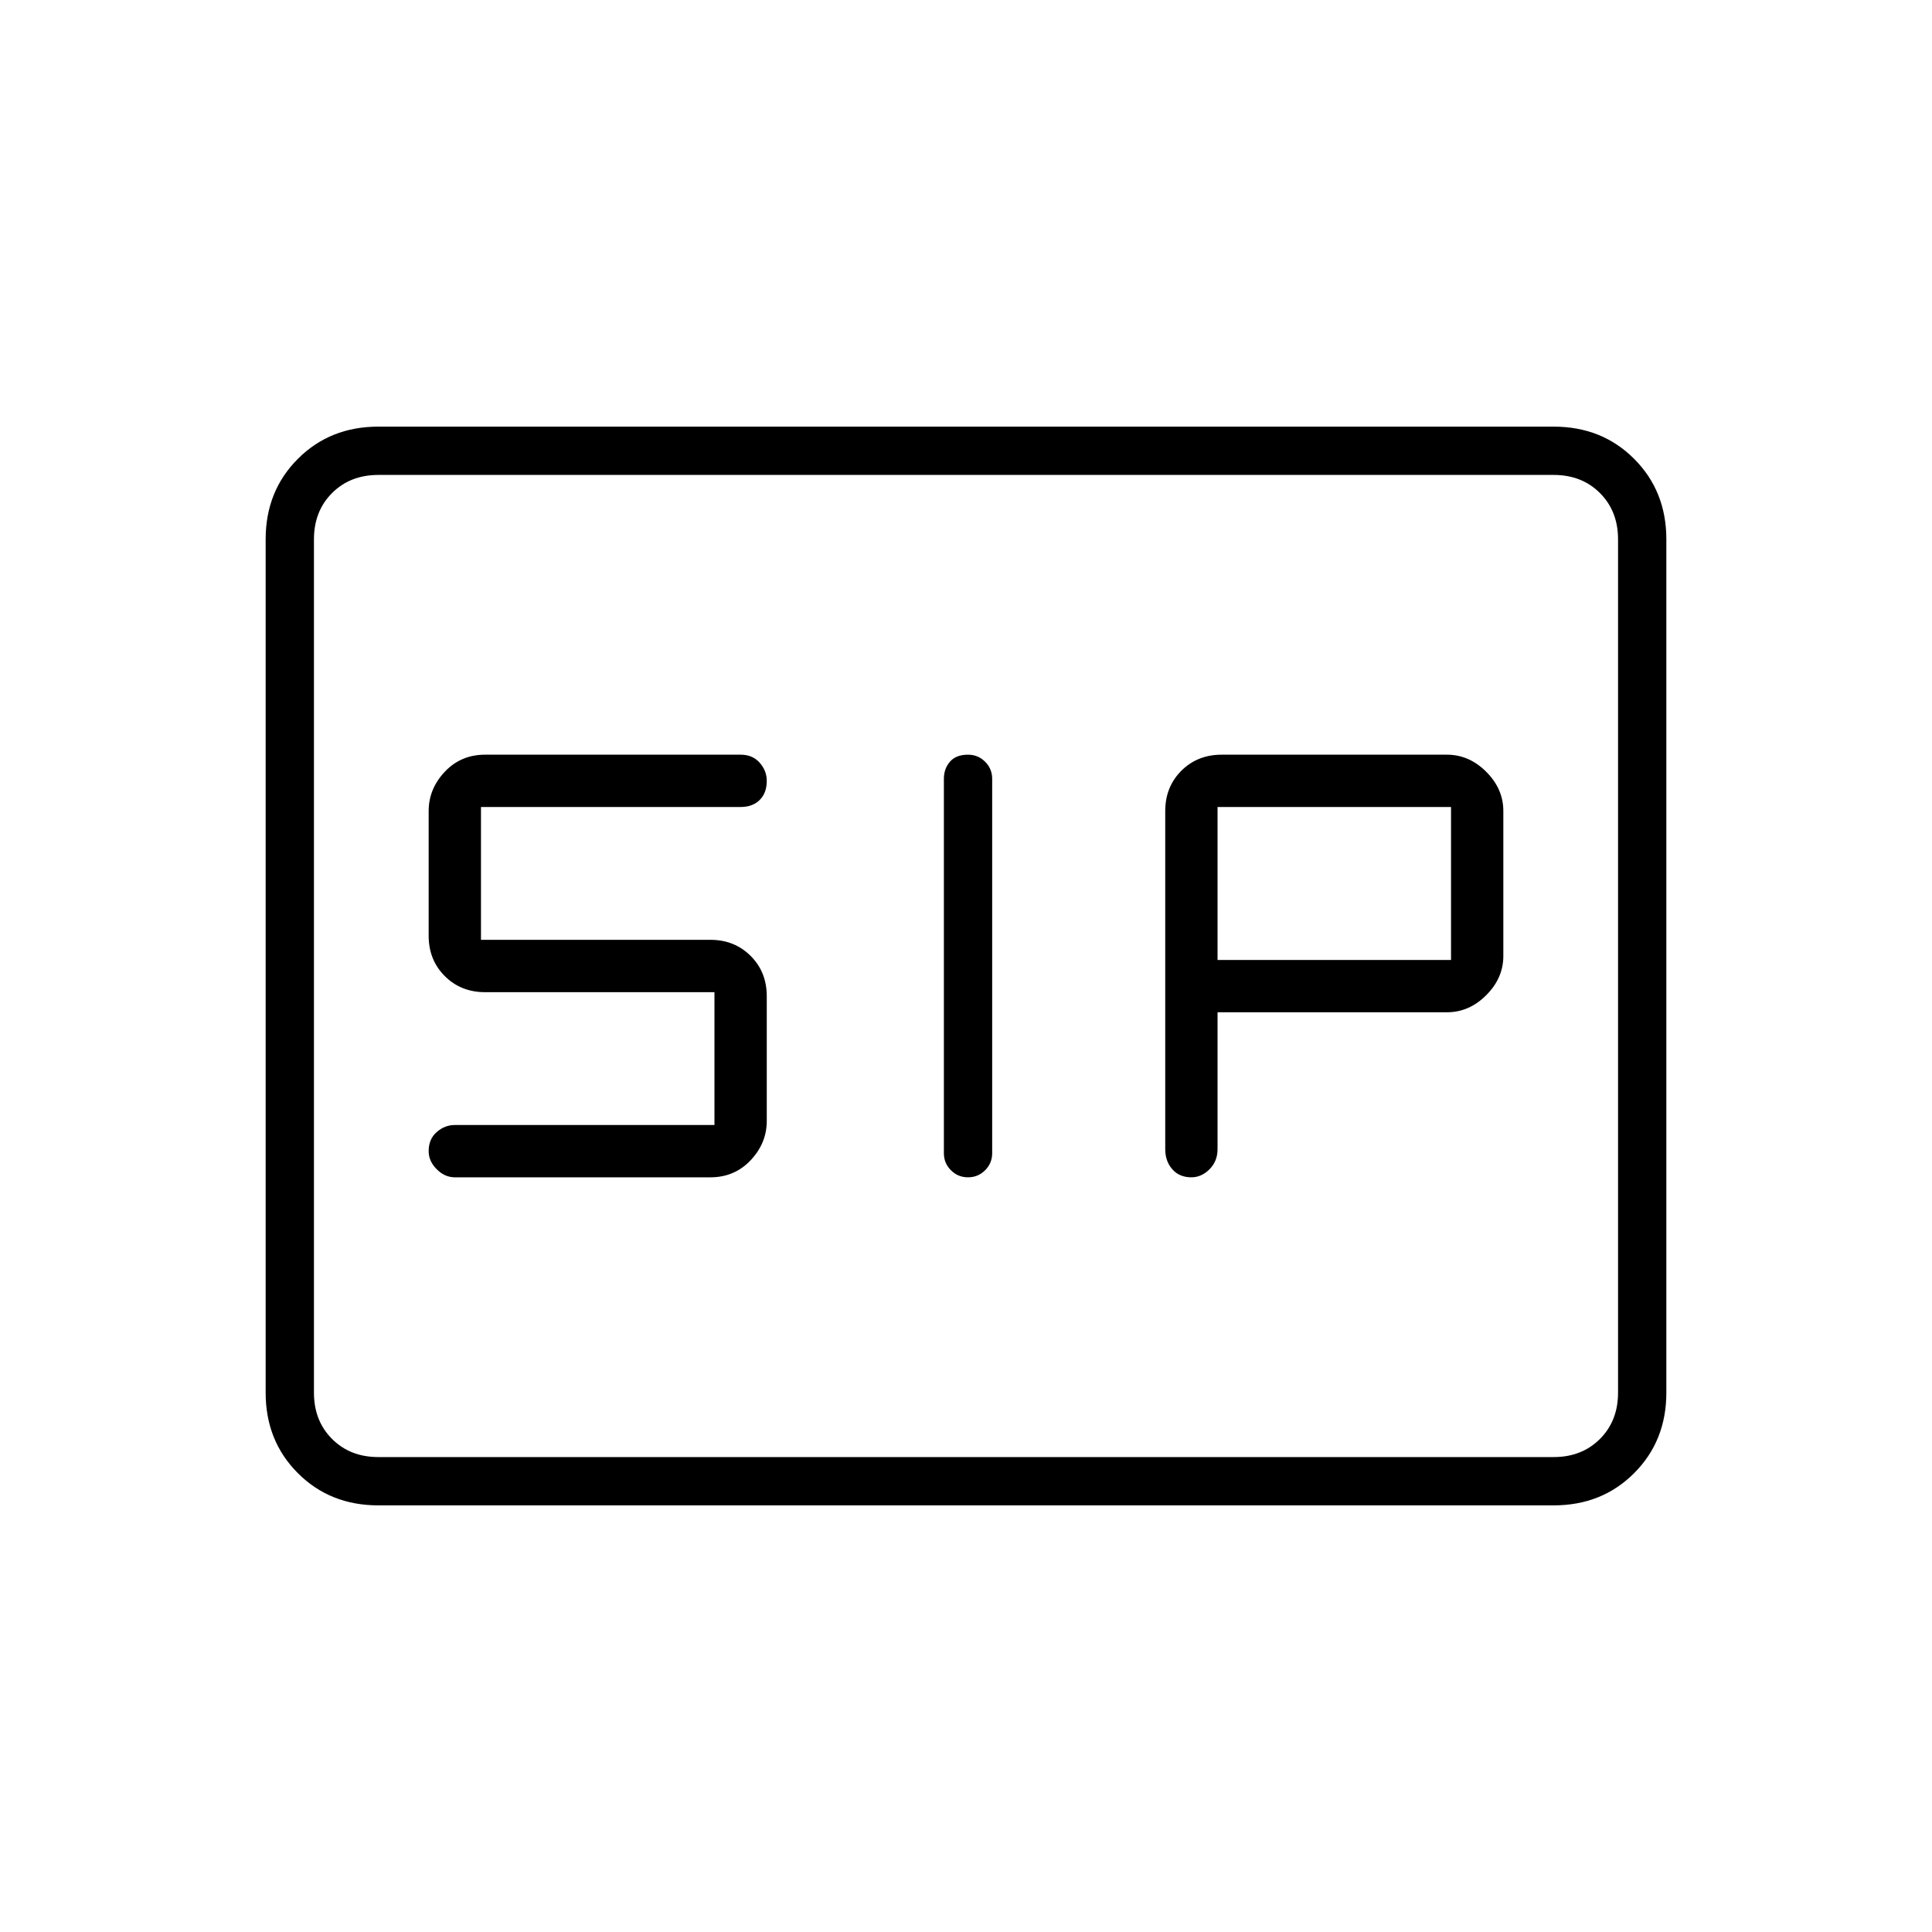 <svg xmlns="http://www.w3.org/2000/svg" height="40" width="40"><path d="M20.042 24.375q.208 0 .354-.146t.146-.354v-7.75q0-.208-.146-.354t-.354-.146q-.25 0-.375.146t-.125.354v7.75q0 .208.146.354.145.146.354.146Zm4.625 0q.208 0 .375-.167.166-.166.166-.416v-2.834h4.75q.459 0 .813-.354.354-.354.354-.812v-3q0-.459-.354-.813-.354-.354-.813-.354h-4.666q-.5 0-.834.333-.333.334-.333.834v7q0 .25.146.416.146.167.396.167Zm.541-4.5v-3.167h4.834v3.167Zm-15.791 4.5h5.291q.5 0 .834-.354.333-.354.333-.813v-2.583q0-.5-.333-.833-.334-.334-.834-.334h-4.75v-2.75h5.375q.25 0 .396-.146.146-.145.146-.395 0-.209-.146-.375-.146-.167-.396-.167h-5.291q-.5 0-.834.354-.333.354-.333.813v2.583q0 .5.333.833.334.334.834.334h4.75v2.75H9.417q-.209 0-.375.146-.167.145-.167.395 0 .209.167.375.166.167.375.167Zm-1.584 6.792q-1 0-1.666-.667-.667-.667-.667-1.667V11.167q0-1 .667-1.667.666-.667 1.666-.667h24.334q1 0 1.666.667.667.667.667 1.667v17.666q0 1-.667 1.667-.666.667-1.666.667Zm0-1q-.583 0-.958-.375t-.375-.959V11.167q0-.584.375-.959t.958-.375q-.583 0-.958.375t-.375.959v17.666q0 .584.375.959t.958.375Zm0 0h24.334q.583 0 .958-.375t.375-.959V11.167q0-.584-.375-.959t-.958-.375H7.833q-.583 0-.958.375t-.375.959v17.666q0 .584.375.959t.958.375Z"/></svg>